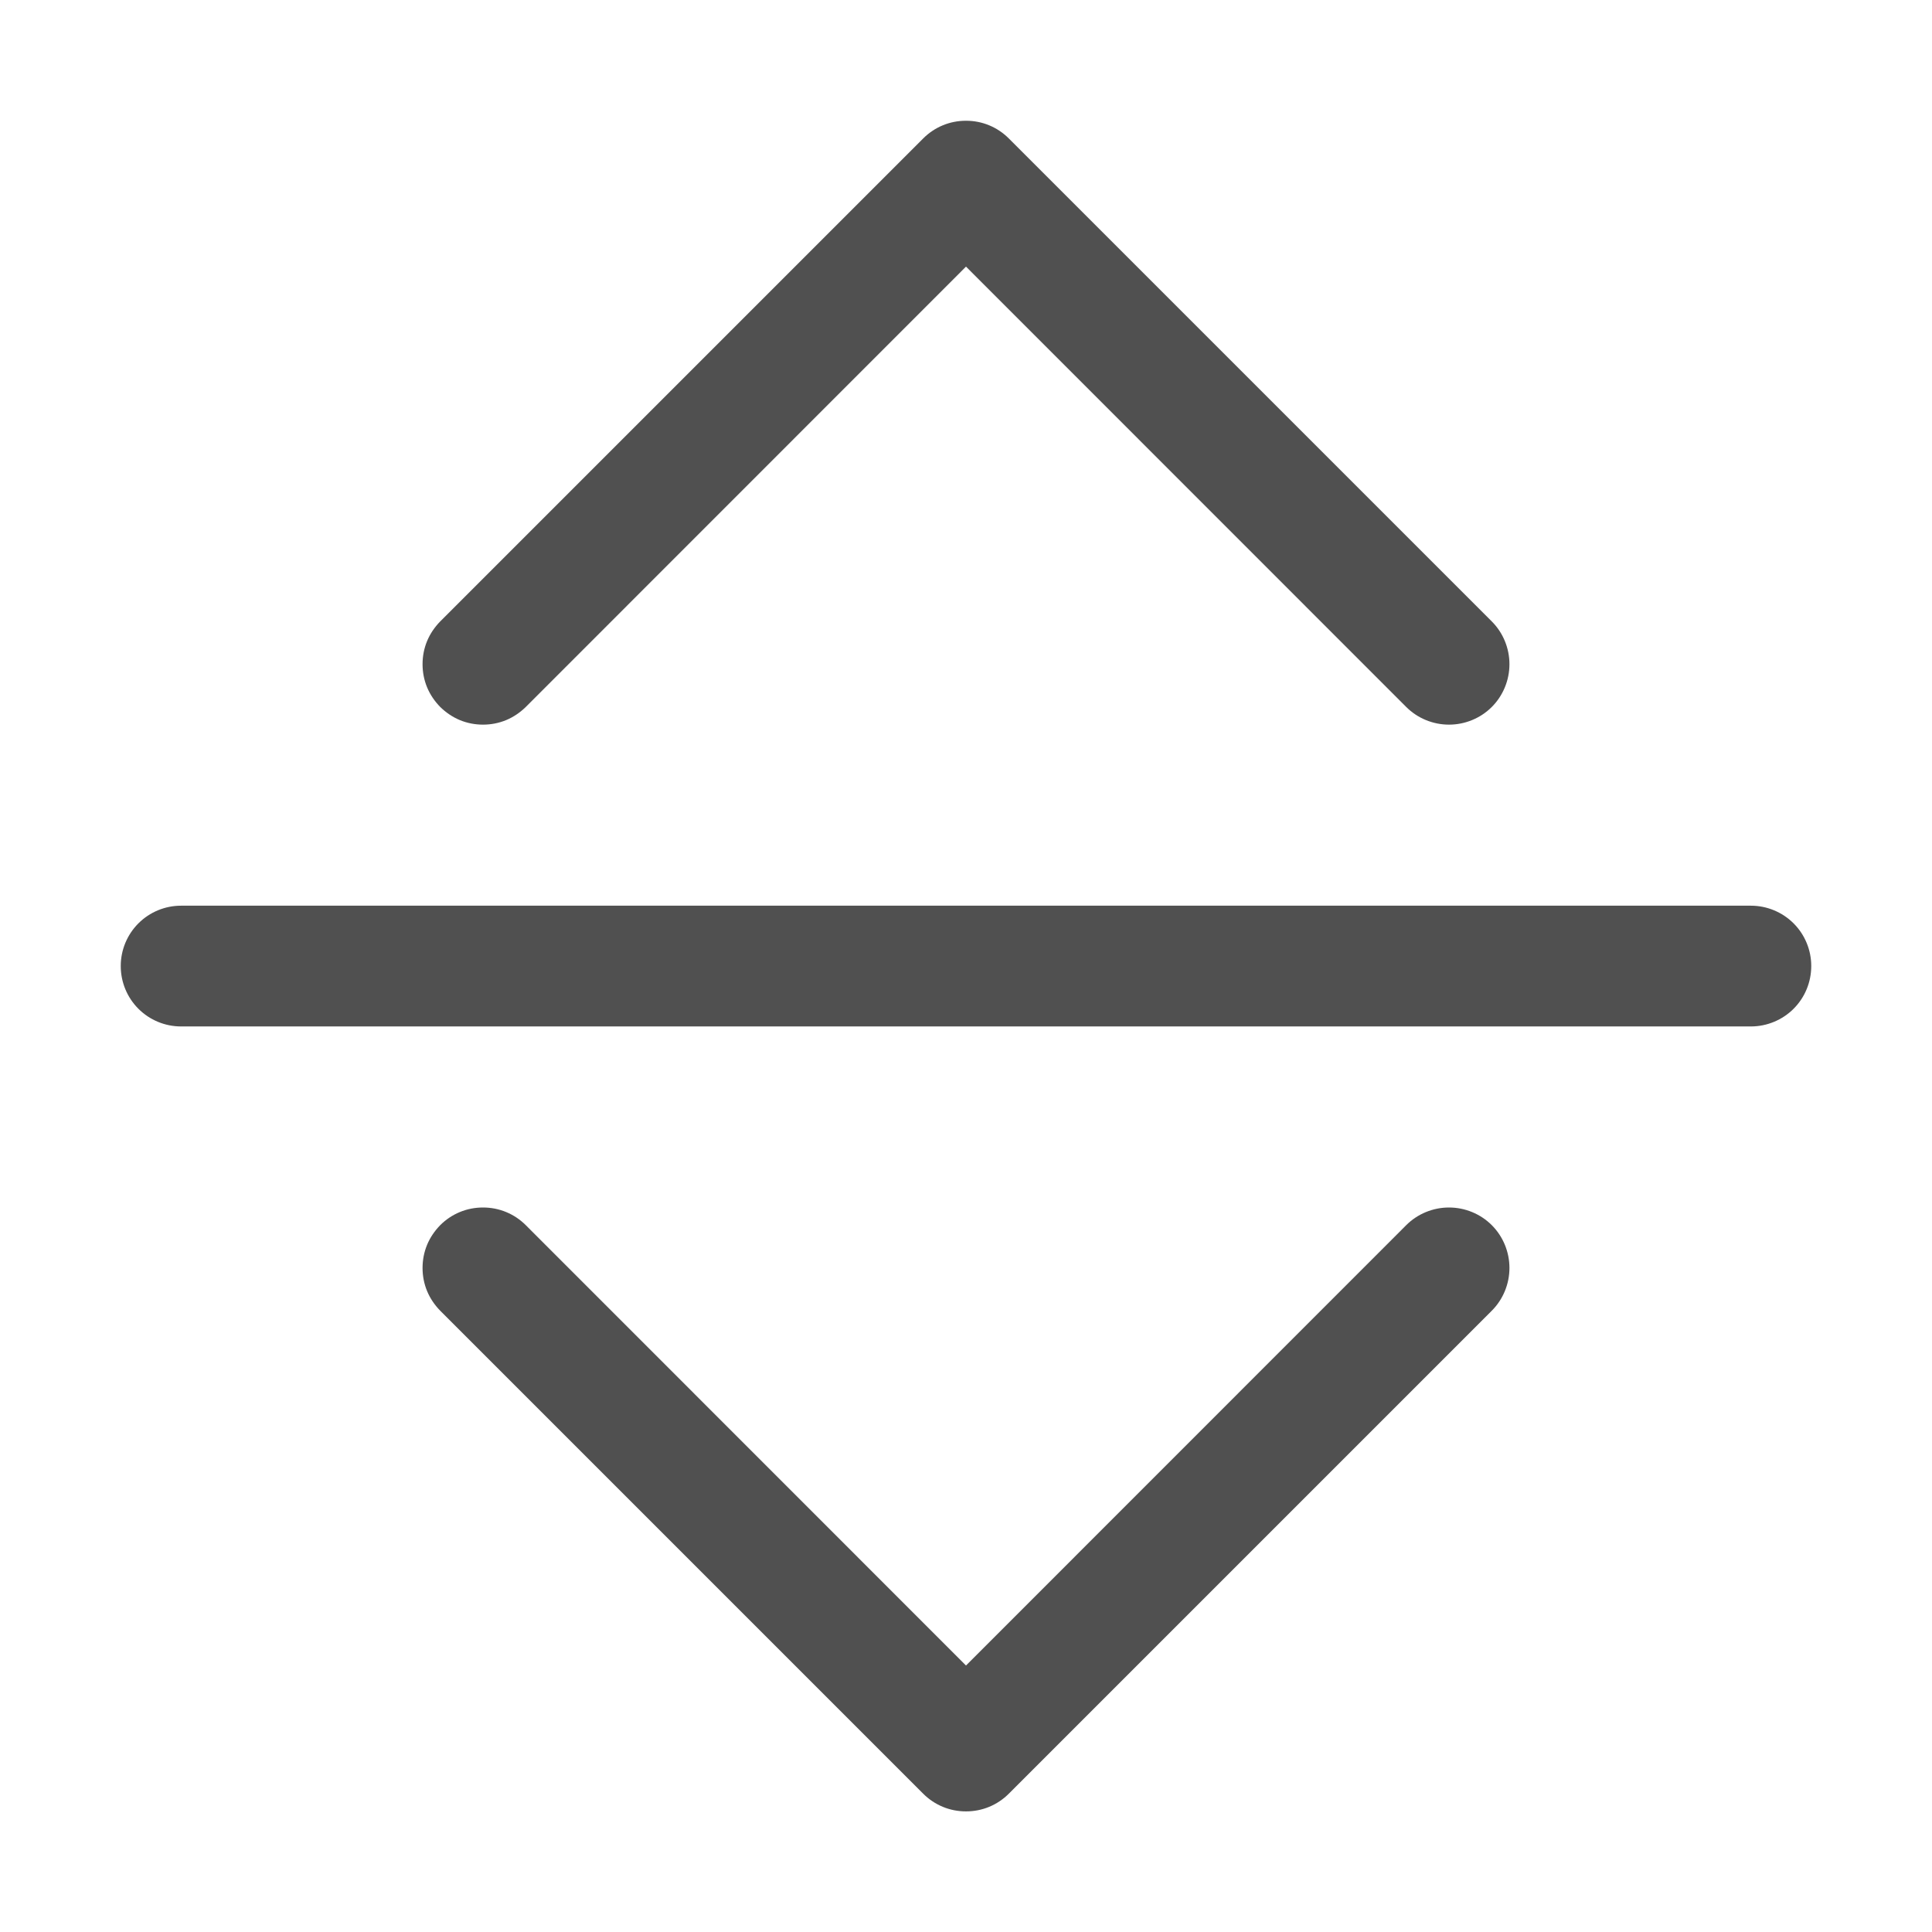 <svg width="14" height="14" viewBox="0 0 14 14" fill="none" xmlns="http://www.w3.org/2000/svg">
<g clip-path="url(#clip0_3493_6264)">
<path fill-rule="evenodd" clip-rule="evenodd" d="M3.19 8.878C3.231 8.837 3.279 8.805 3.332 8.783C3.385 8.761 3.442 8.75 3.5 8.75C3.558 8.75 3.615 8.761 3.668 8.783C3.721 8.805 3.769 8.837 3.81 8.878L7 12.069L10.19 8.878C10.272 8.796 10.384 8.75 10.5 8.75C10.616 8.75 10.728 8.796 10.81 8.878C10.892 8.96 10.938 9.072 10.938 9.188C10.938 9.304 10.892 9.416 10.81 9.498L7.31 12.998C7.269 13.039 7.221 13.071 7.168 13.093C7.115 13.115 7.058 13.126 7 13.126C6.942 13.126 6.885 13.115 6.832 13.093C6.779 13.071 6.731 13.039 6.69 12.998L3.19 9.498C3.15 9.457 3.117 9.409 3.095 9.356C3.073 9.303 3.062 9.246 3.062 9.188C3.062 9.13 3.073 9.073 3.095 9.02C3.117 8.967 3.15 8.919 3.19 8.878ZM3.19 5.123C3.231 5.163 3.279 5.196 3.332 5.218C3.385 5.24 3.442 5.251 3.5 5.251C3.558 5.251 3.615 5.24 3.668 5.218C3.721 5.196 3.769 5.163 3.81 5.123L7 1.932L10.19 5.123C10.272 5.205 10.384 5.251 10.5 5.251C10.616 5.251 10.728 5.205 10.81 5.123C10.892 5.041 10.938 4.929 10.938 4.813C10.938 4.697 10.892 4.585 10.81 4.503L7.31 1.003C7.269 0.962 7.221 0.93 7.168 0.908C7.115 0.886 7.058 0.875 7 0.875C6.942 0.875 6.885 0.886 6.832 0.908C6.779 0.93 6.731 0.962 6.69 1.003L3.19 4.503C3.15 4.544 3.117 4.592 3.095 4.645C3.073 4.698 3.062 4.755 3.062 4.813C3.062 4.871 3.073 4.928 3.095 4.981C3.117 5.034 3.15 5.082 3.19 5.123ZM0.875 7C0.875 6.884 0.921 6.773 1.003 6.691C1.085 6.609 1.196 6.563 1.312 6.563H12.688C12.803 6.563 12.915 6.609 12.997 6.691C13.079 6.773 13.125 6.884 13.125 7C13.125 7.117 13.079 7.228 12.997 7.31C12.915 7.392 12.803 7.438 12.688 7.438H1.312C1.196 7.438 1.085 7.392 1.003 7.31C0.921 7.228 0.875 7.117 0.875 7Z" fill="#505050"/>
</g>
<defs>
<clipPath id="clip0_3493_6264">
<rect width="14" height="14" fill="white" transform="translate(0 0)"/>
</clipPath>
</defs>
</svg>
